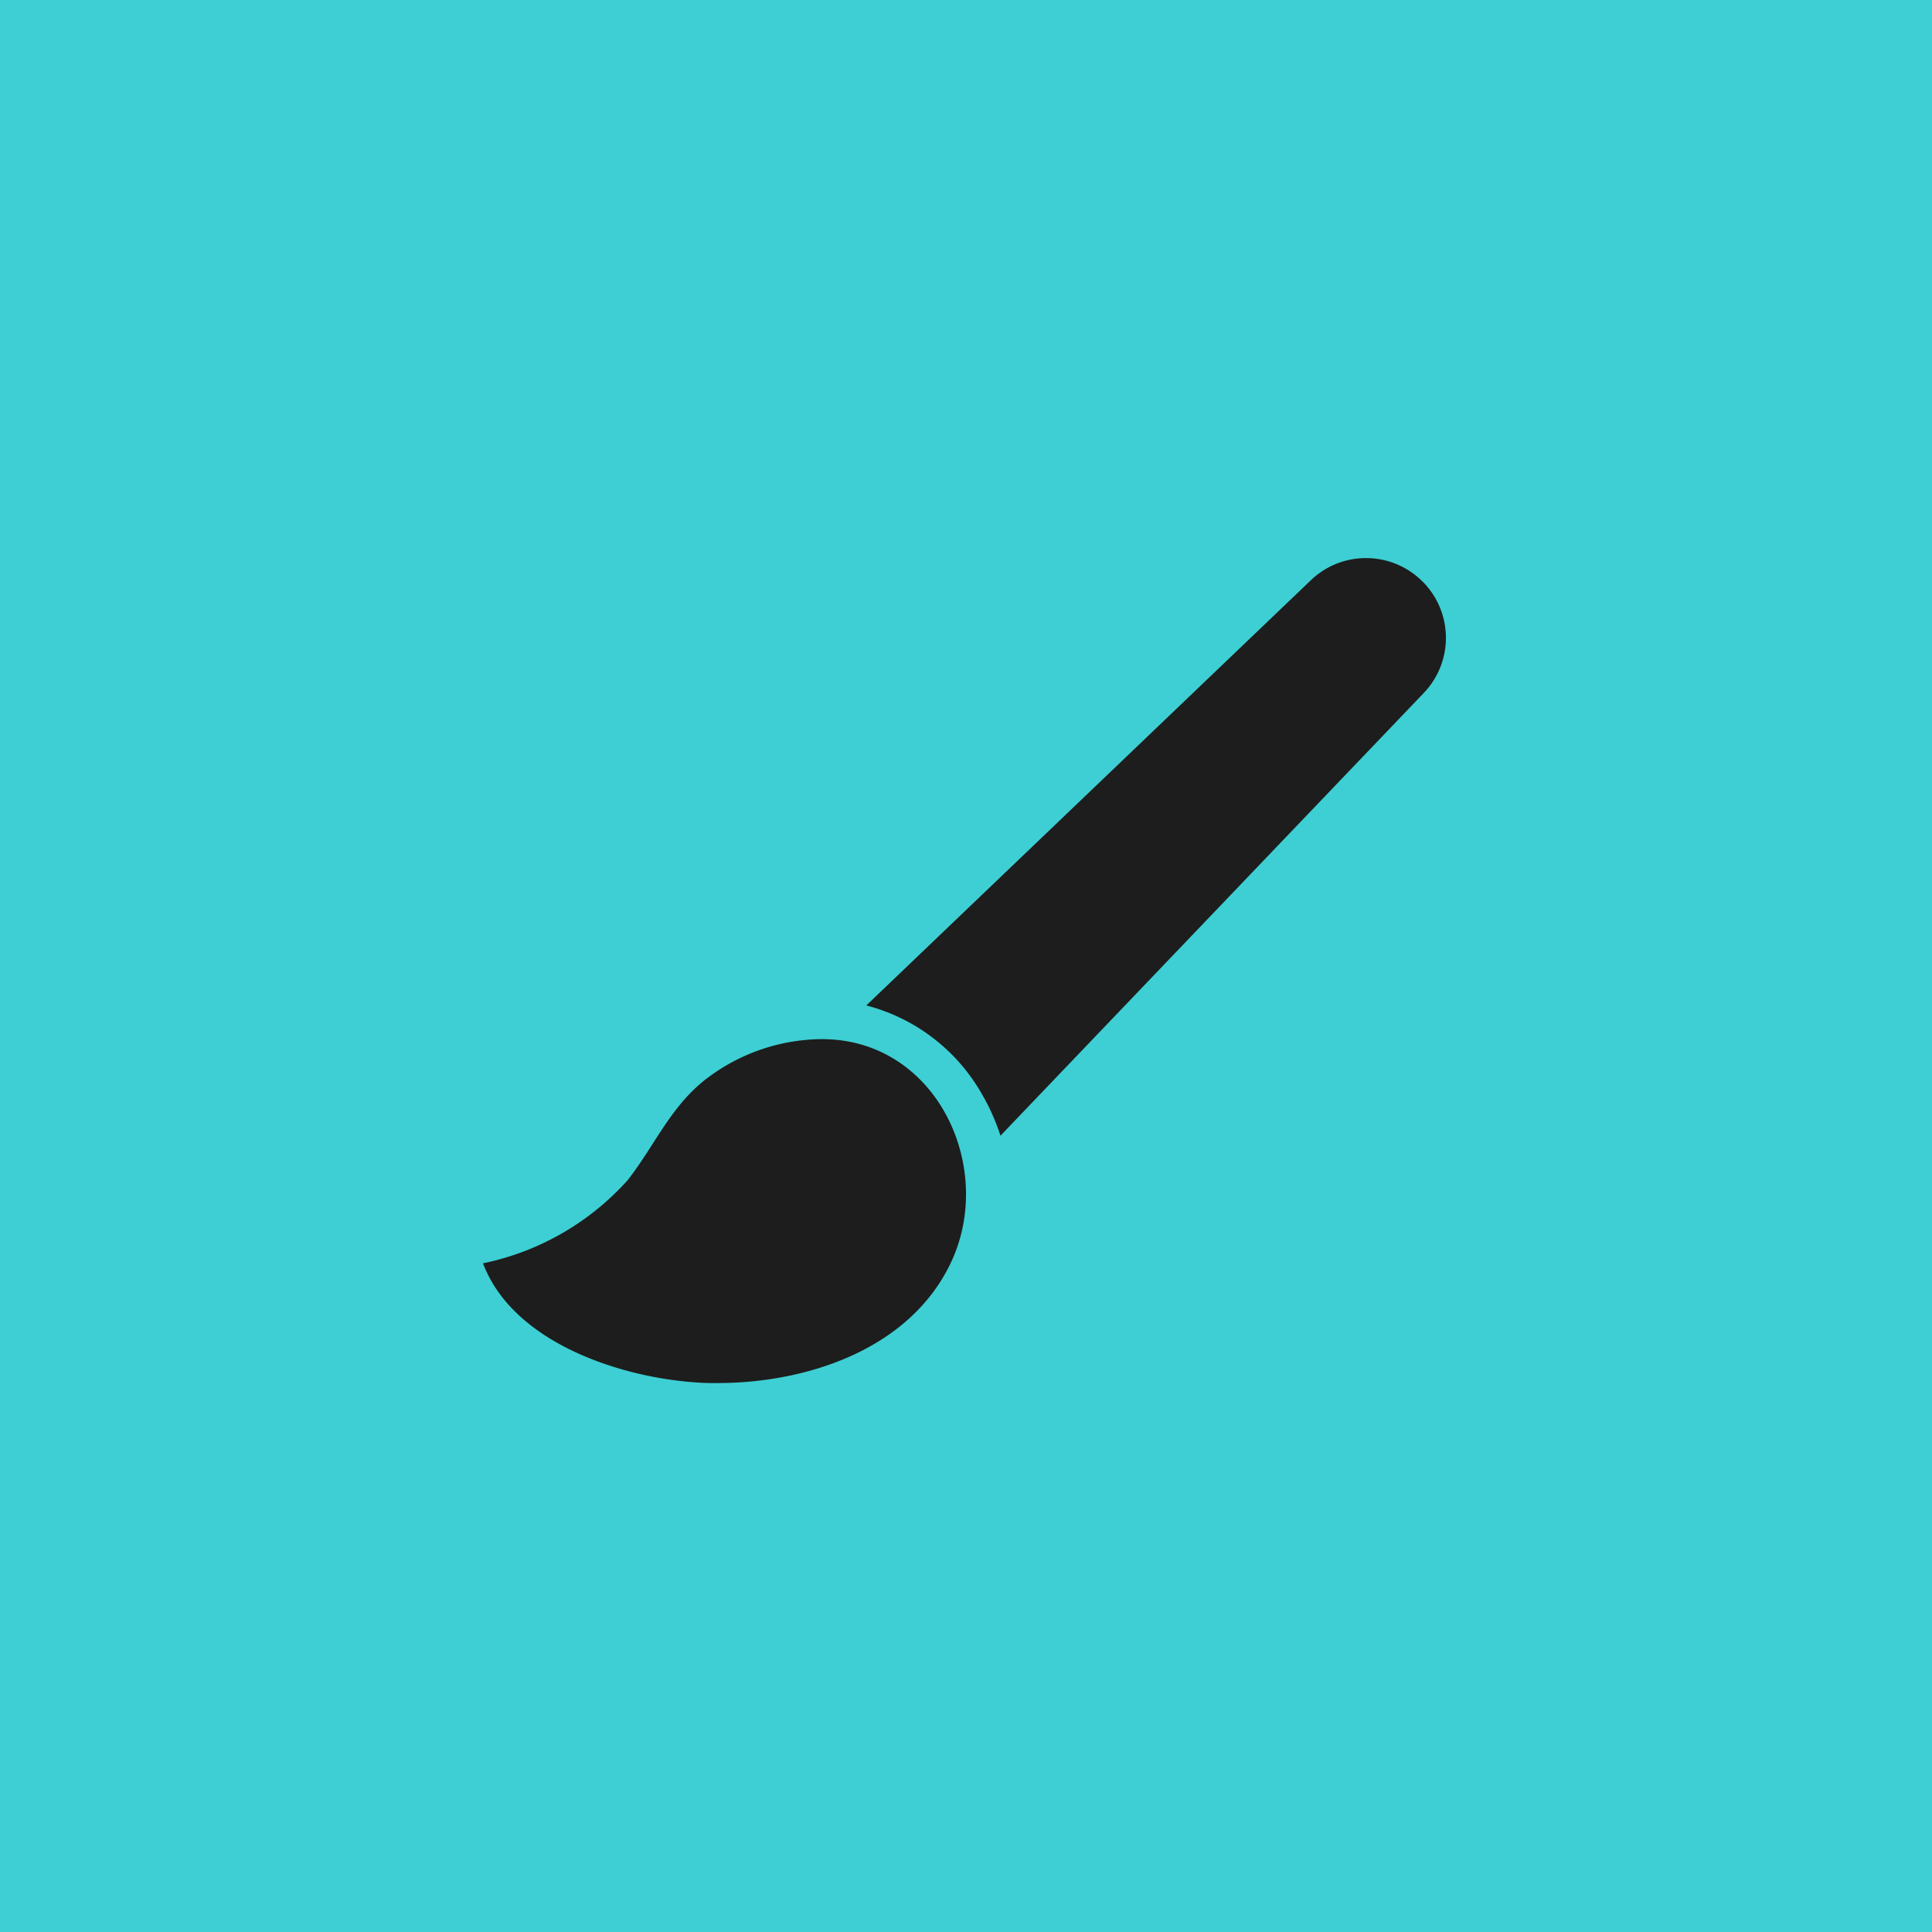 <svg xmlns="http://www.w3.org/2000/svg" width="80" height="80" viewBox="0 0 80 80">
  <g id="Group_7" data-name="Group 7" transform="translate(-53 -155)">
    <rect id="Rectangle_1" data-name="Rectangle 1" width="80" height="80" transform="translate(53 155)" fill="#3dcfd3"/>
    <g id="Group_6" data-name="Group 6">
      <g id="Group_2" data-name="Group 2" transform="translate(-110 144.324)">
        <g id="Group_1" data-name="Group 1" transform="translate(198.872 33.786)">
          <path id="Path_1" data-name="Path 1" d="M221.9,34.753a3.287,3.287,0,0,0-2.3-.967h-.038a3.285,3.285,0,0,0-2.282.916L198.872,52.309a7.738,7.738,0,0,1,4.755,3.617,8.7,8.7,0,0,1,.8,1.777l17.528-18.332a3.3,3.3,0,0,0-.052-4.619Z" transform="translate(-198.872 -33.786)" fill="#1d1d1d"/>
        </g>
      </g>
      <g id="Group_5" data-name="Group 5" transform="translate(73 -104.24)">
        <g id="Group_3" data-name="Group 3" transform="translate(0 302.268)">
          <path id="Path_2" data-name="Path 2" d="M14.3,302.274q-.147-.006-.294-.006a7.968,7.968,0,0,0-4.6,1.526c-1.6,1.152-2.239,2.806-3.415,4.313A11.041,11.041,0,0,1,0,311.551c1.311,3.464,6.179,4.882,9.372,4.958q.172,0,.346,0c3.615,0,7.872-1.344,9.615-4.9C21.245,307.709,18.887,302.466,14.3,302.274Z" transform="translate(0 -302.268)" fill="#1d1d1d"/>
        </g>
      </g>
    </g>
  </g>
</svg>
